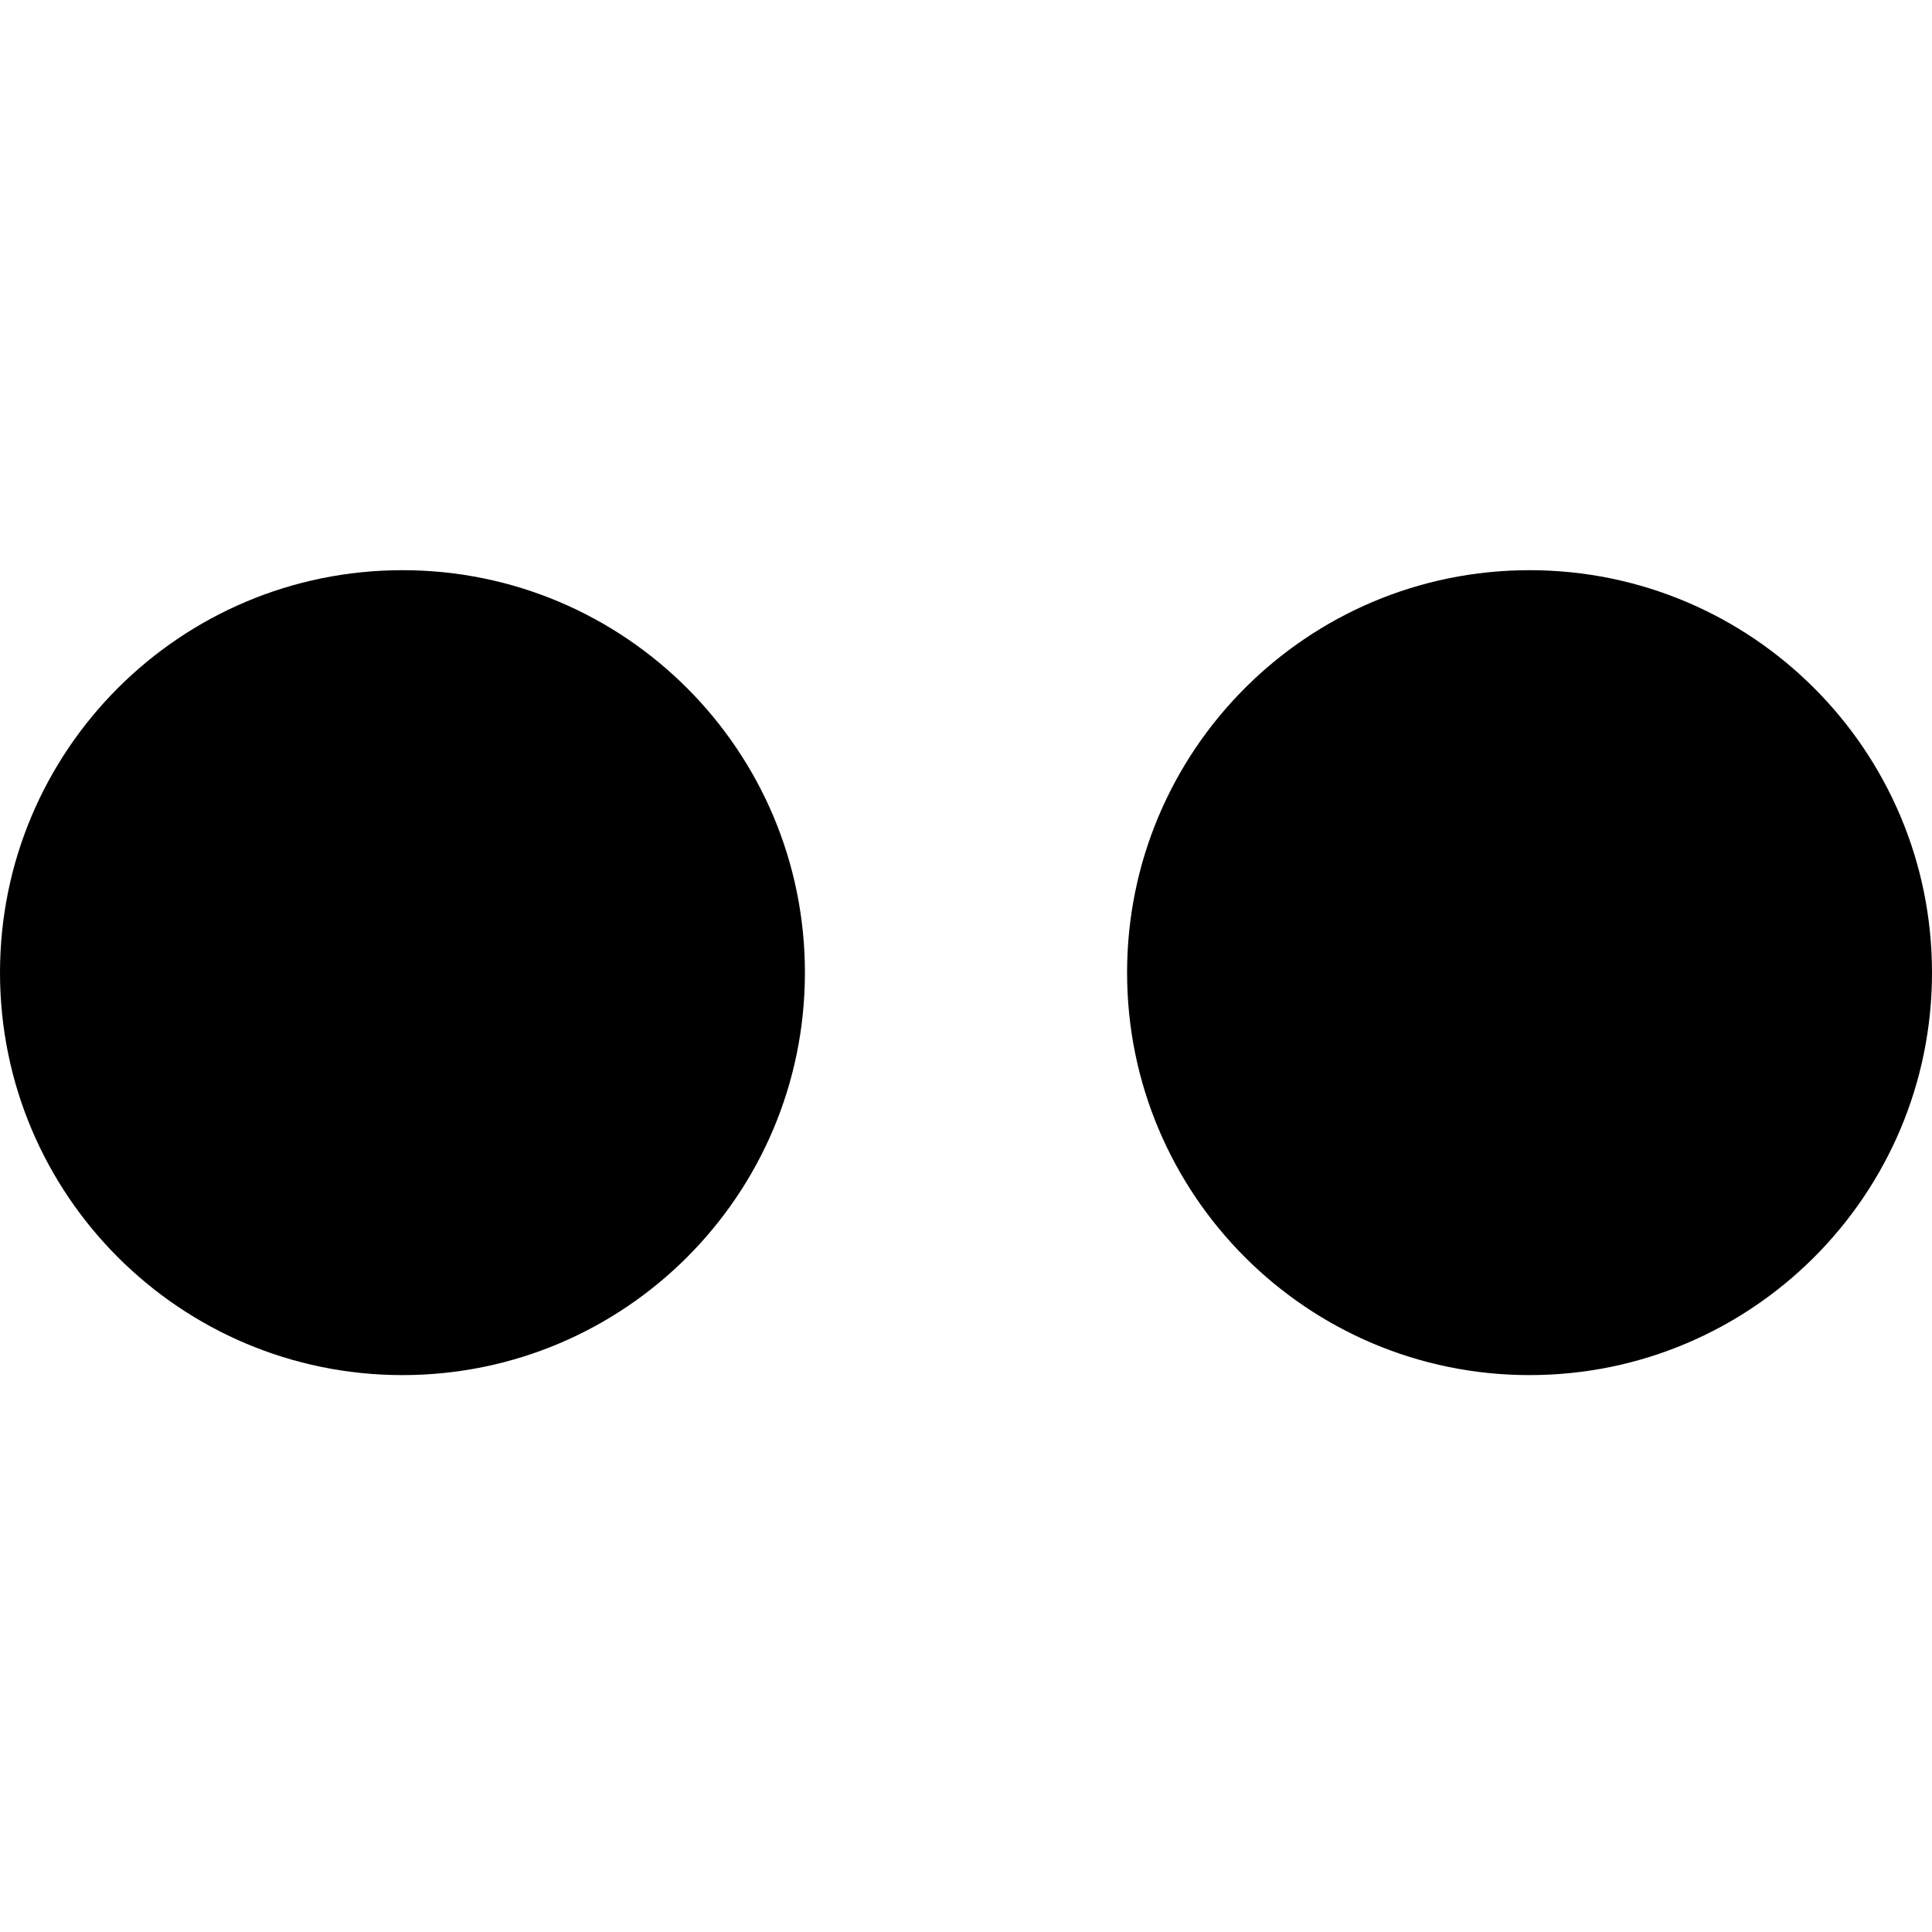 <!-- social_flickr icon -->
<svg xmlns="http://www.w3.org/2000/svg" viewBox="0 -64 1024 1024">
  <path d="M0 451.52c0-117.809 95.503-213.312 213.312-213.312s213.312 95.503 213.312 213.312c0 117.809-95.503 213.312-213.312 213.312s-213.312-95.503-213.312-213.312zM597.376 451.52c0-117.809 95.503-213.312 213.312-213.312s213.312 95.503 213.312 213.312c0 117.809-95.503 213.312-213.312 213.312s-213.312-95.503-213.312-213.312z"/>
</svg>
